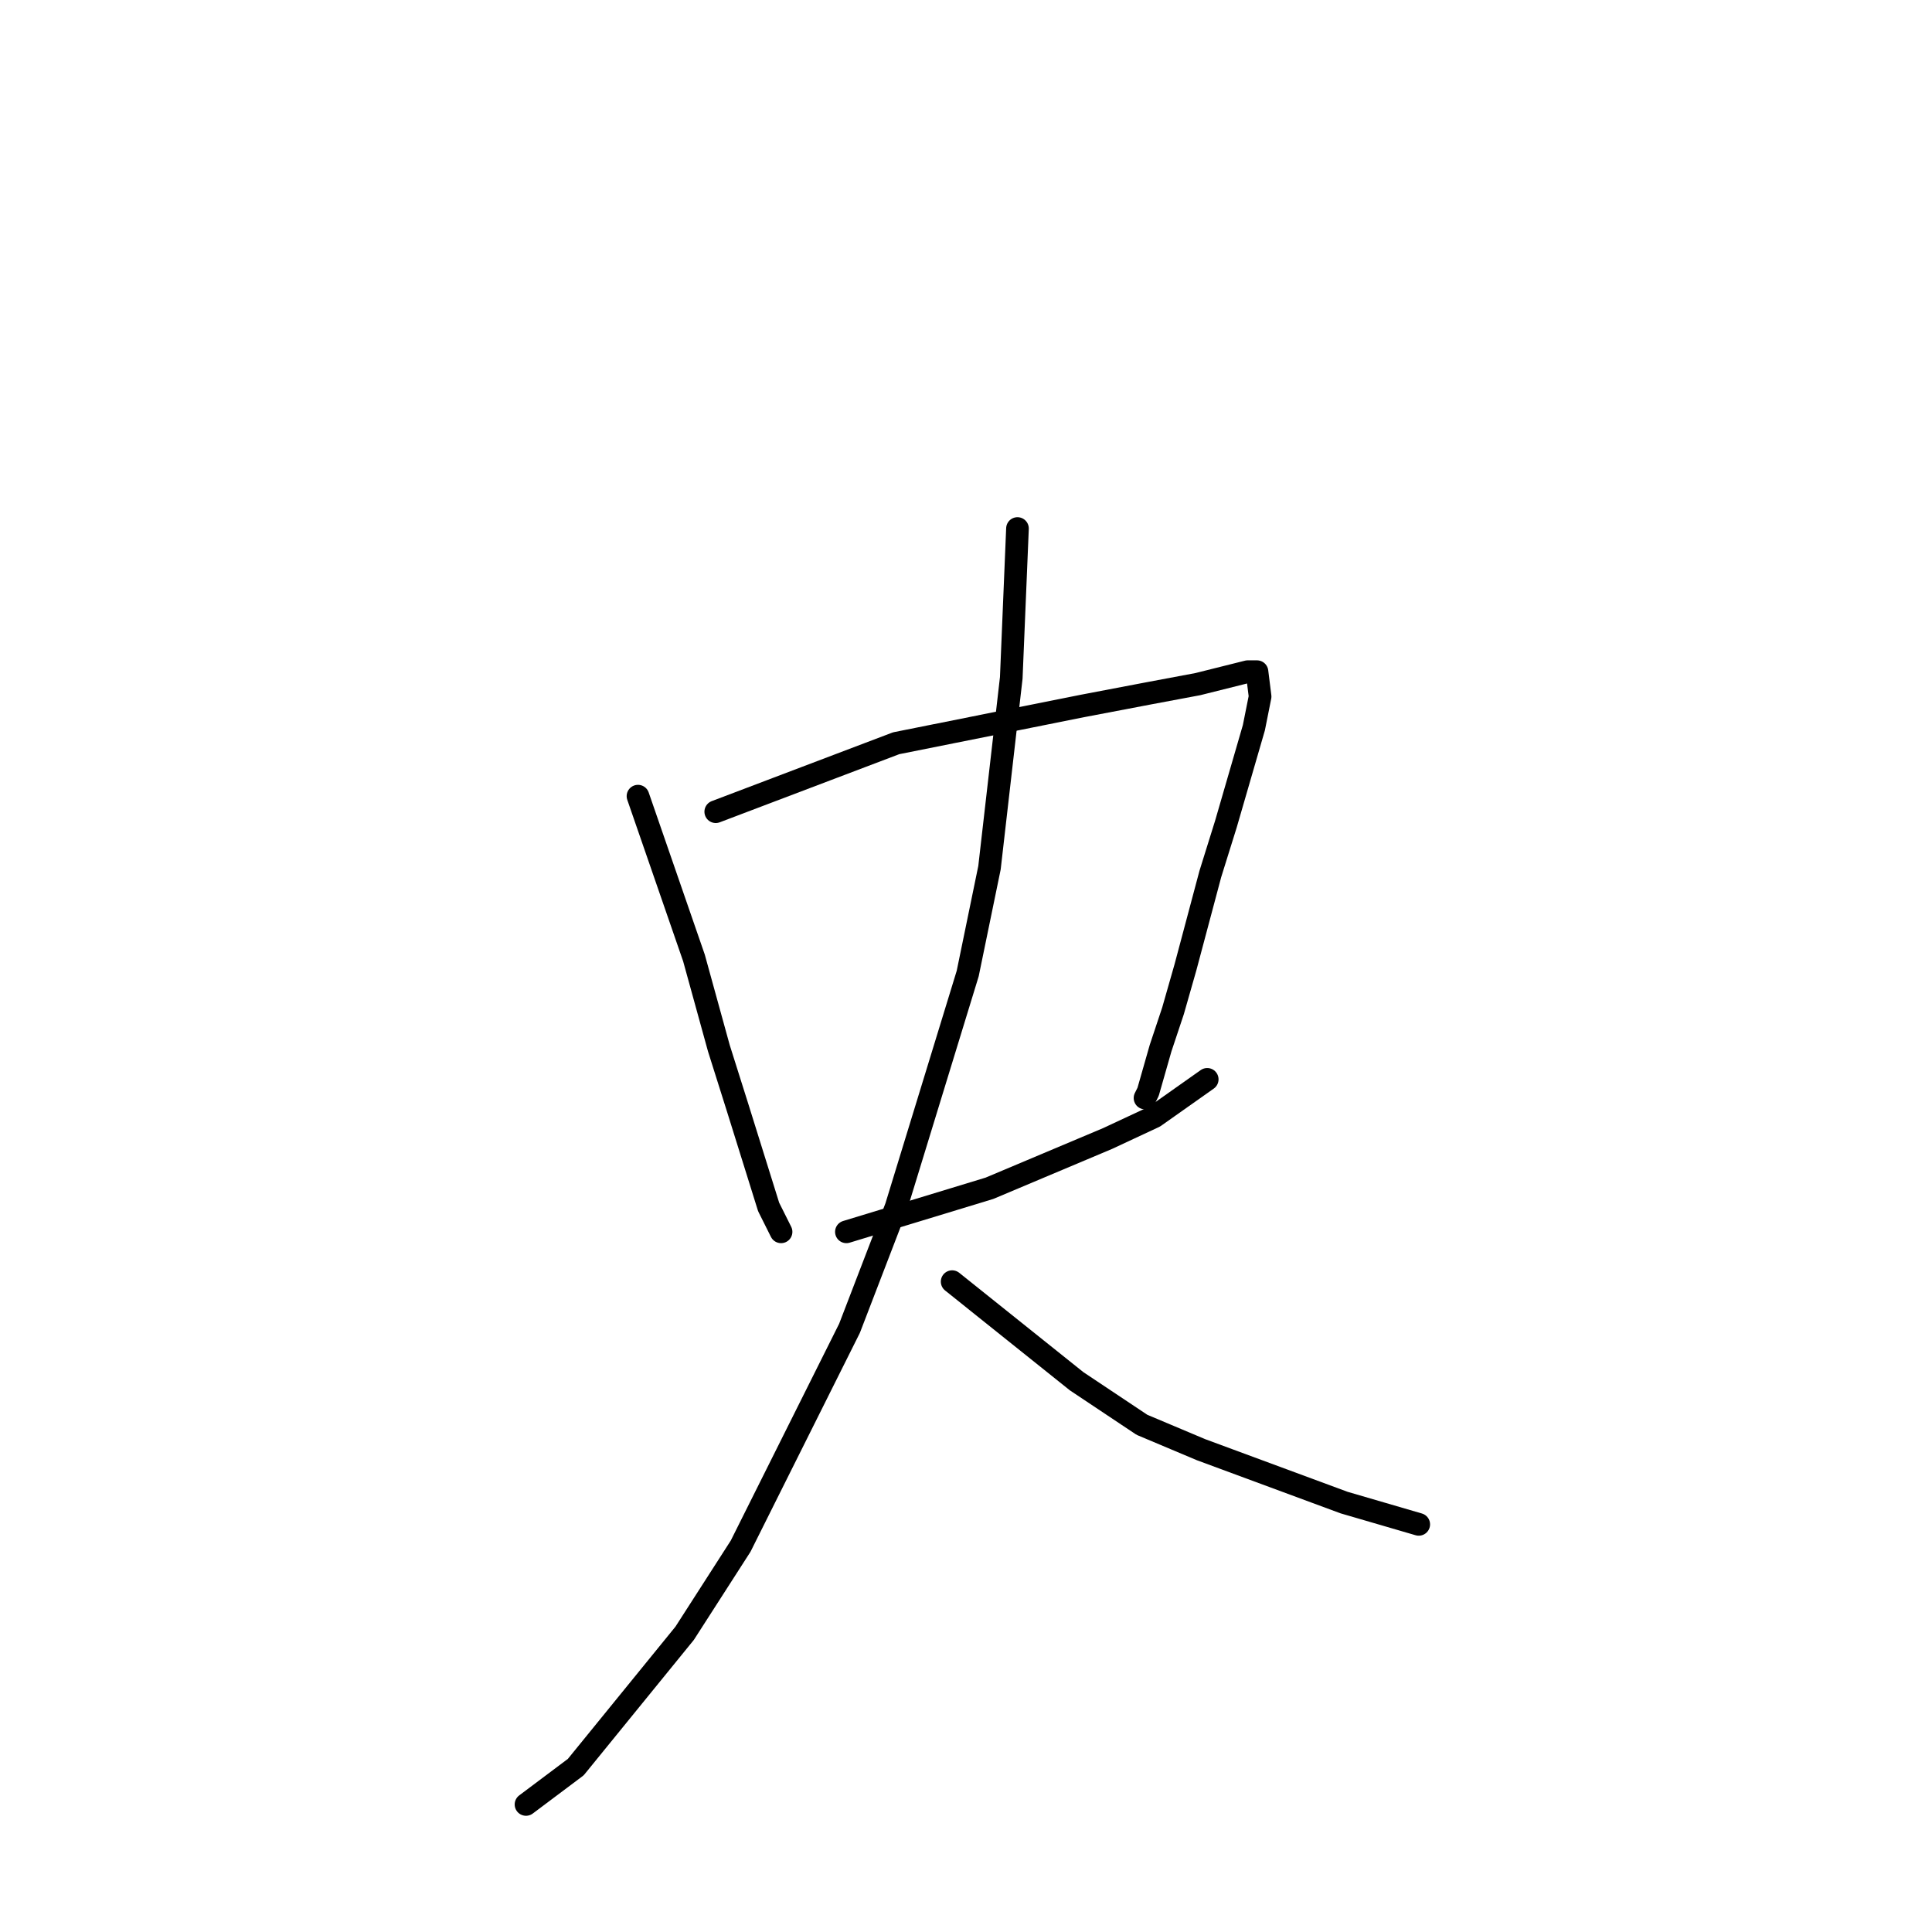 <?xml version="1.0" standalone="no"?>
    <svg width="256" height="256" xmlns="http://www.w3.org/2000/svg" version="1.1">
    <polyline stroke="black" stroke-width="3" stroke-linecap="round" fill="transparent" stroke-linejoin="round" points="84.536 105.494 88.246 116.215 91.955 126.937 95.253 138.895 97.726 146.73 101.847 159.926 103.084 162.4 103.496 163.225 103.496 163.225 " />
        <polyline stroke="black" stroke-width="3" stroke-linecap="round" fill="transparent" stroke-linejoin="round" points="94.841 107.556 106.793 103.02 118.746 98.484 143.477 93.535 152.132 91.886 158.727 90.649 165.322 88.999 166.558 88.999 166.97 92.298 166.146 96.422 162.436 109.205 160.376 115.803 157.078 128.174 155.43 133.947 153.781 138.895 152.132 144.669 151.72 145.493 151.72 145.493 " />
        <polyline stroke="black" stroke-width="3" stroke-linecap="round" fill="transparent" stroke-linejoin="round" points="112.152 163.225 121.632 160.338 131.112 157.452 146.774 150.854 152.957 147.967 159.963 143.019 159.963 143.019 " />
        <polyline stroke="black" stroke-width="3" stroke-linecap="round" fill="transparent" stroke-linejoin="round" points="134.821 70.031 134.409 79.928 133.997 89.824 131.112 114.978 128.226 128.999 118.746 159.926 112.564 176.008 98.138 204.874 90.719 216.42 76.293 234.151 69.698 239.1 69.698 239.1 " />
        <polyline stroke="black" stroke-width="3" stroke-linecap="round" fill="transparent" stroke-linejoin="round" points="126.165 169.823 134.409 176.421 142.652 183.018 151.308 188.791 159.139 192.09 178.099 199.1 187.991 201.987 187.991 201.987 " />
        </svg>